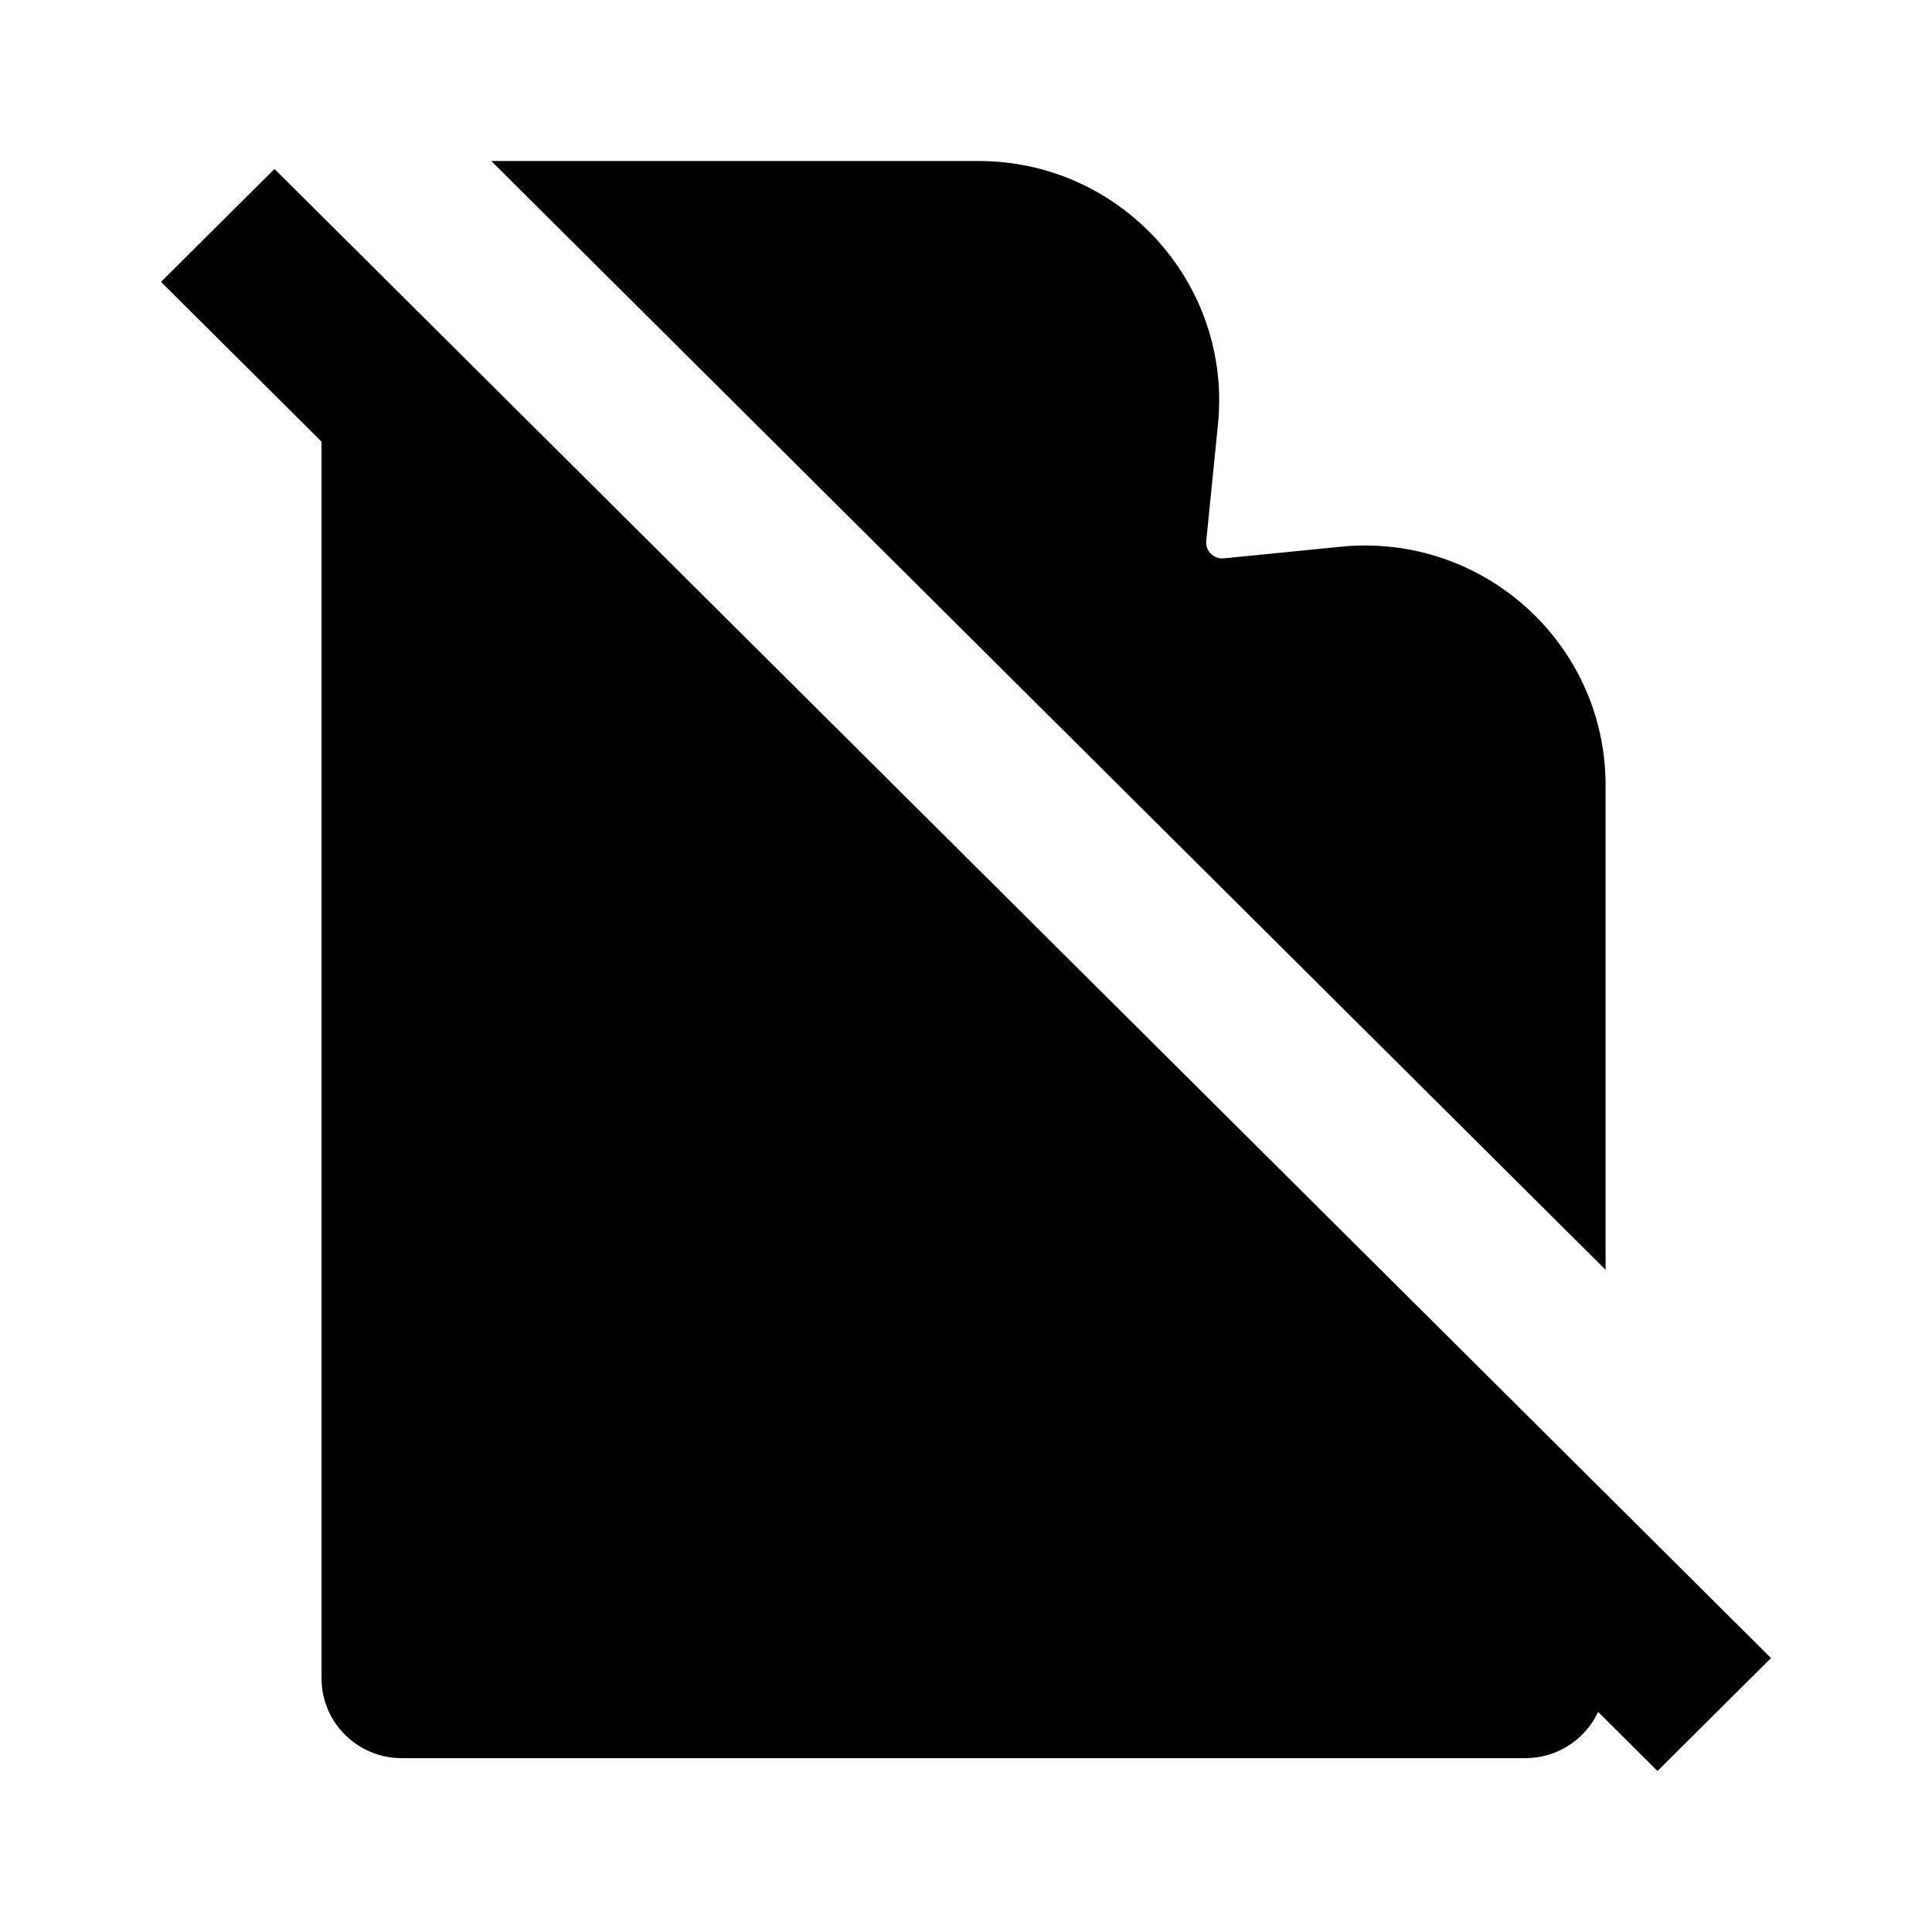 <svg xmlns="http://www.w3.org/2000/svg" width="48" height="48" viewBox="0 0 48 48" fill="none"><rect width="48" height="48" fill="none"/>
<path d="M39.705 42.532L41.18 44L44 41.194L6.82 4.198L4 7.003L7.988 10.972V41.697C7.988 42.792 8.88 43.681 9.982 43.681H37.896C38.697 43.681 39.388 43.211 39.705 42.532Z" fill="#000000"/>
<path d="M39.89 19.505V31.548L12.205 4H24.308C27.847 4 30.612 7.04 30.26 10.544L29.969 13.438C29.944 13.687 30.155 13.897 30.405 13.872L33.313 13.583C36.834 13.232 39.89 15.984 39.89 19.505Z" fill="#000000"/>
</svg>
